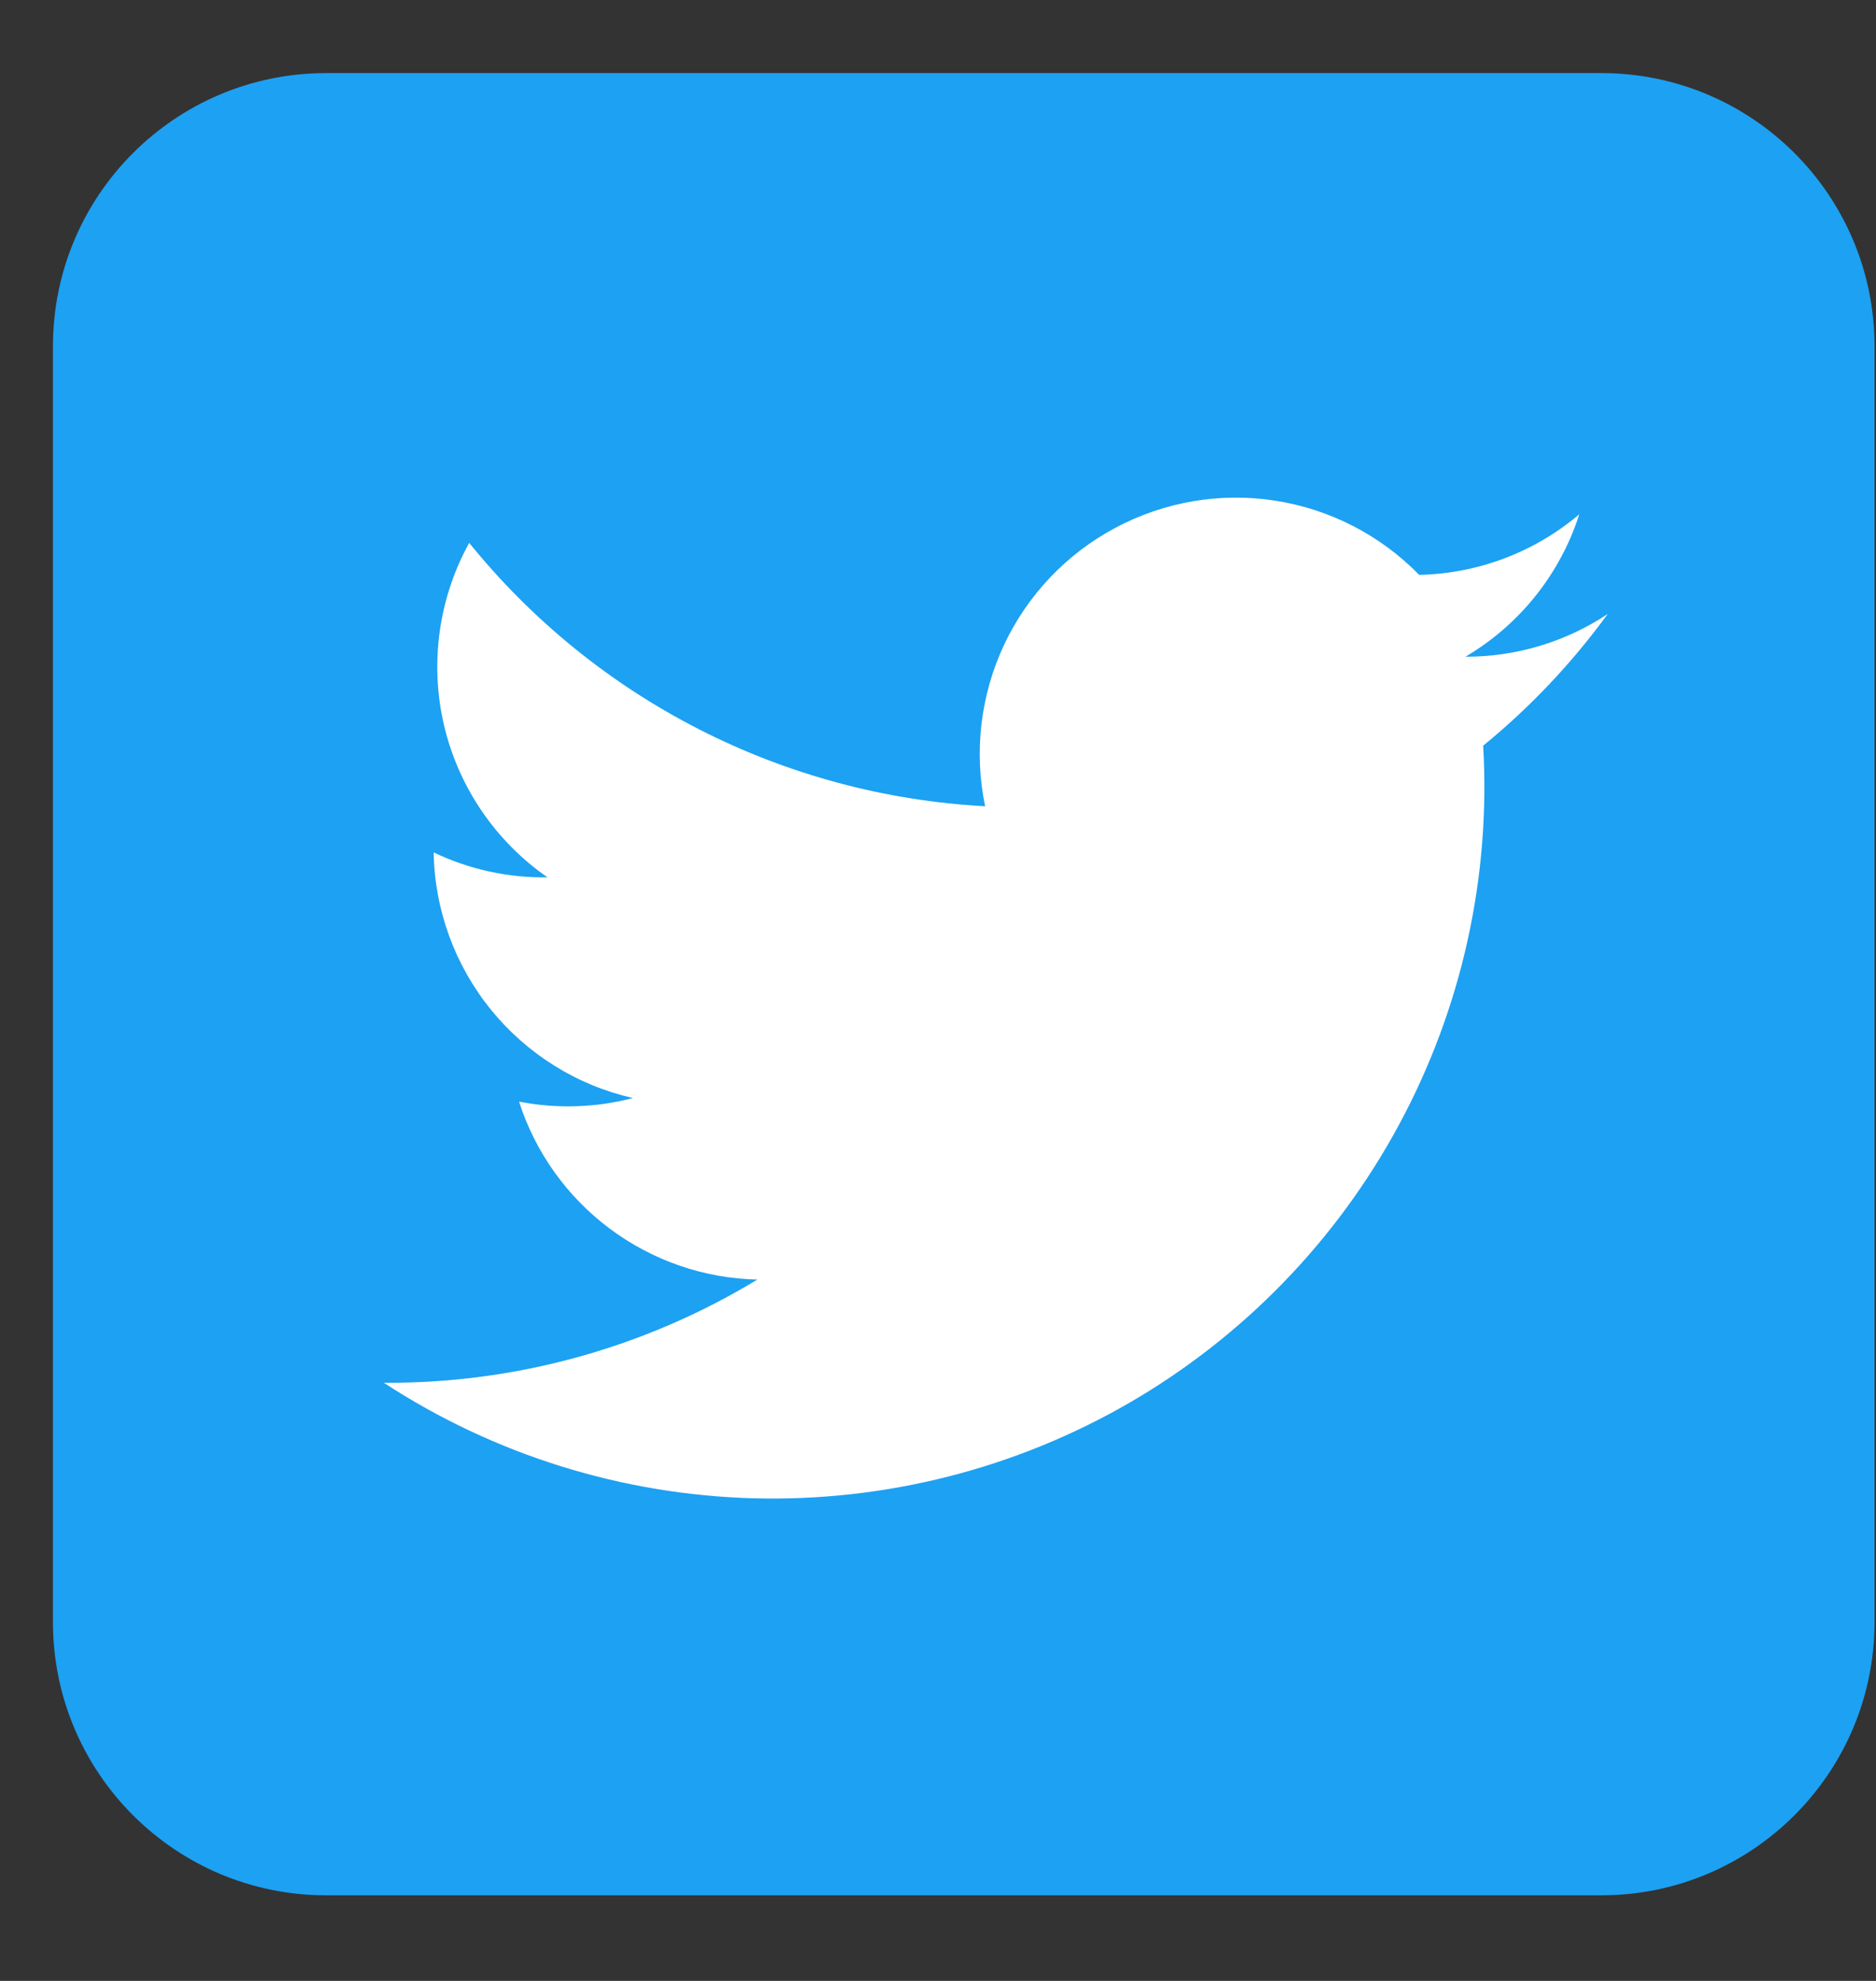 <svg width="18" height="19" viewBox="0 0 18 19" fill="none" xmlns="http://www.w3.org/2000/svg">
<rect x="0" y="0" width="18" height="19" fill="#333333" stroke="none"/>
<path d="M15.364 0.701H3.13C1.682 0.701 0.508 1.874 0.508 3.322V15.557C0.508 17.005 1.682 18.179 3.13 18.179H15.364C16.812 18.179 17.986 17.005 17.986 15.557V3.322C17.986 1.874 16.812 0.701 15.364 0.701Z" fill="#1DA1F2"/>
<path d="M15.426 5.889C15.021 6.158 14.546 6.3 14.061 6.299C14.58 5.993 14.969 5.507 15.153 4.933C14.723 5.297 14.18 5.502 13.617 5.514C13.245 5.133 12.761 4.884 12.235 4.802C11.71 4.72 11.172 4.812 10.703 5.062C10.233 5.312 9.858 5.707 9.632 6.189C9.407 6.67 9.344 7.212 9.452 7.733C8.496 7.682 7.561 7.431 6.709 6.996C5.856 6.561 5.104 5.951 4.502 5.207C4.208 5.739 4.122 6.363 4.26 6.955C4.399 7.548 4.753 8.068 5.253 8.415C4.876 8.421 4.502 8.339 4.161 8.176C4.17 8.726 4.364 9.257 4.71 9.684C5.057 10.111 5.536 10.41 6.073 10.532C5.716 10.625 5.342 10.637 4.98 10.566C5.136 11.053 5.441 11.479 5.851 11.785C6.261 12.091 6.756 12.262 7.267 12.273C6.187 12.928 4.946 13.271 3.683 13.263C4.741 13.954 5.97 14.337 7.233 14.371C8.496 14.404 9.744 14.087 10.838 13.454C11.931 12.82 12.827 11.896 13.426 10.783C14.025 9.671 14.304 8.414 14.231 7.152C14.682 6.784 15.083 6.359 15.426 5.889Z" fill="white"/>
</svg>
